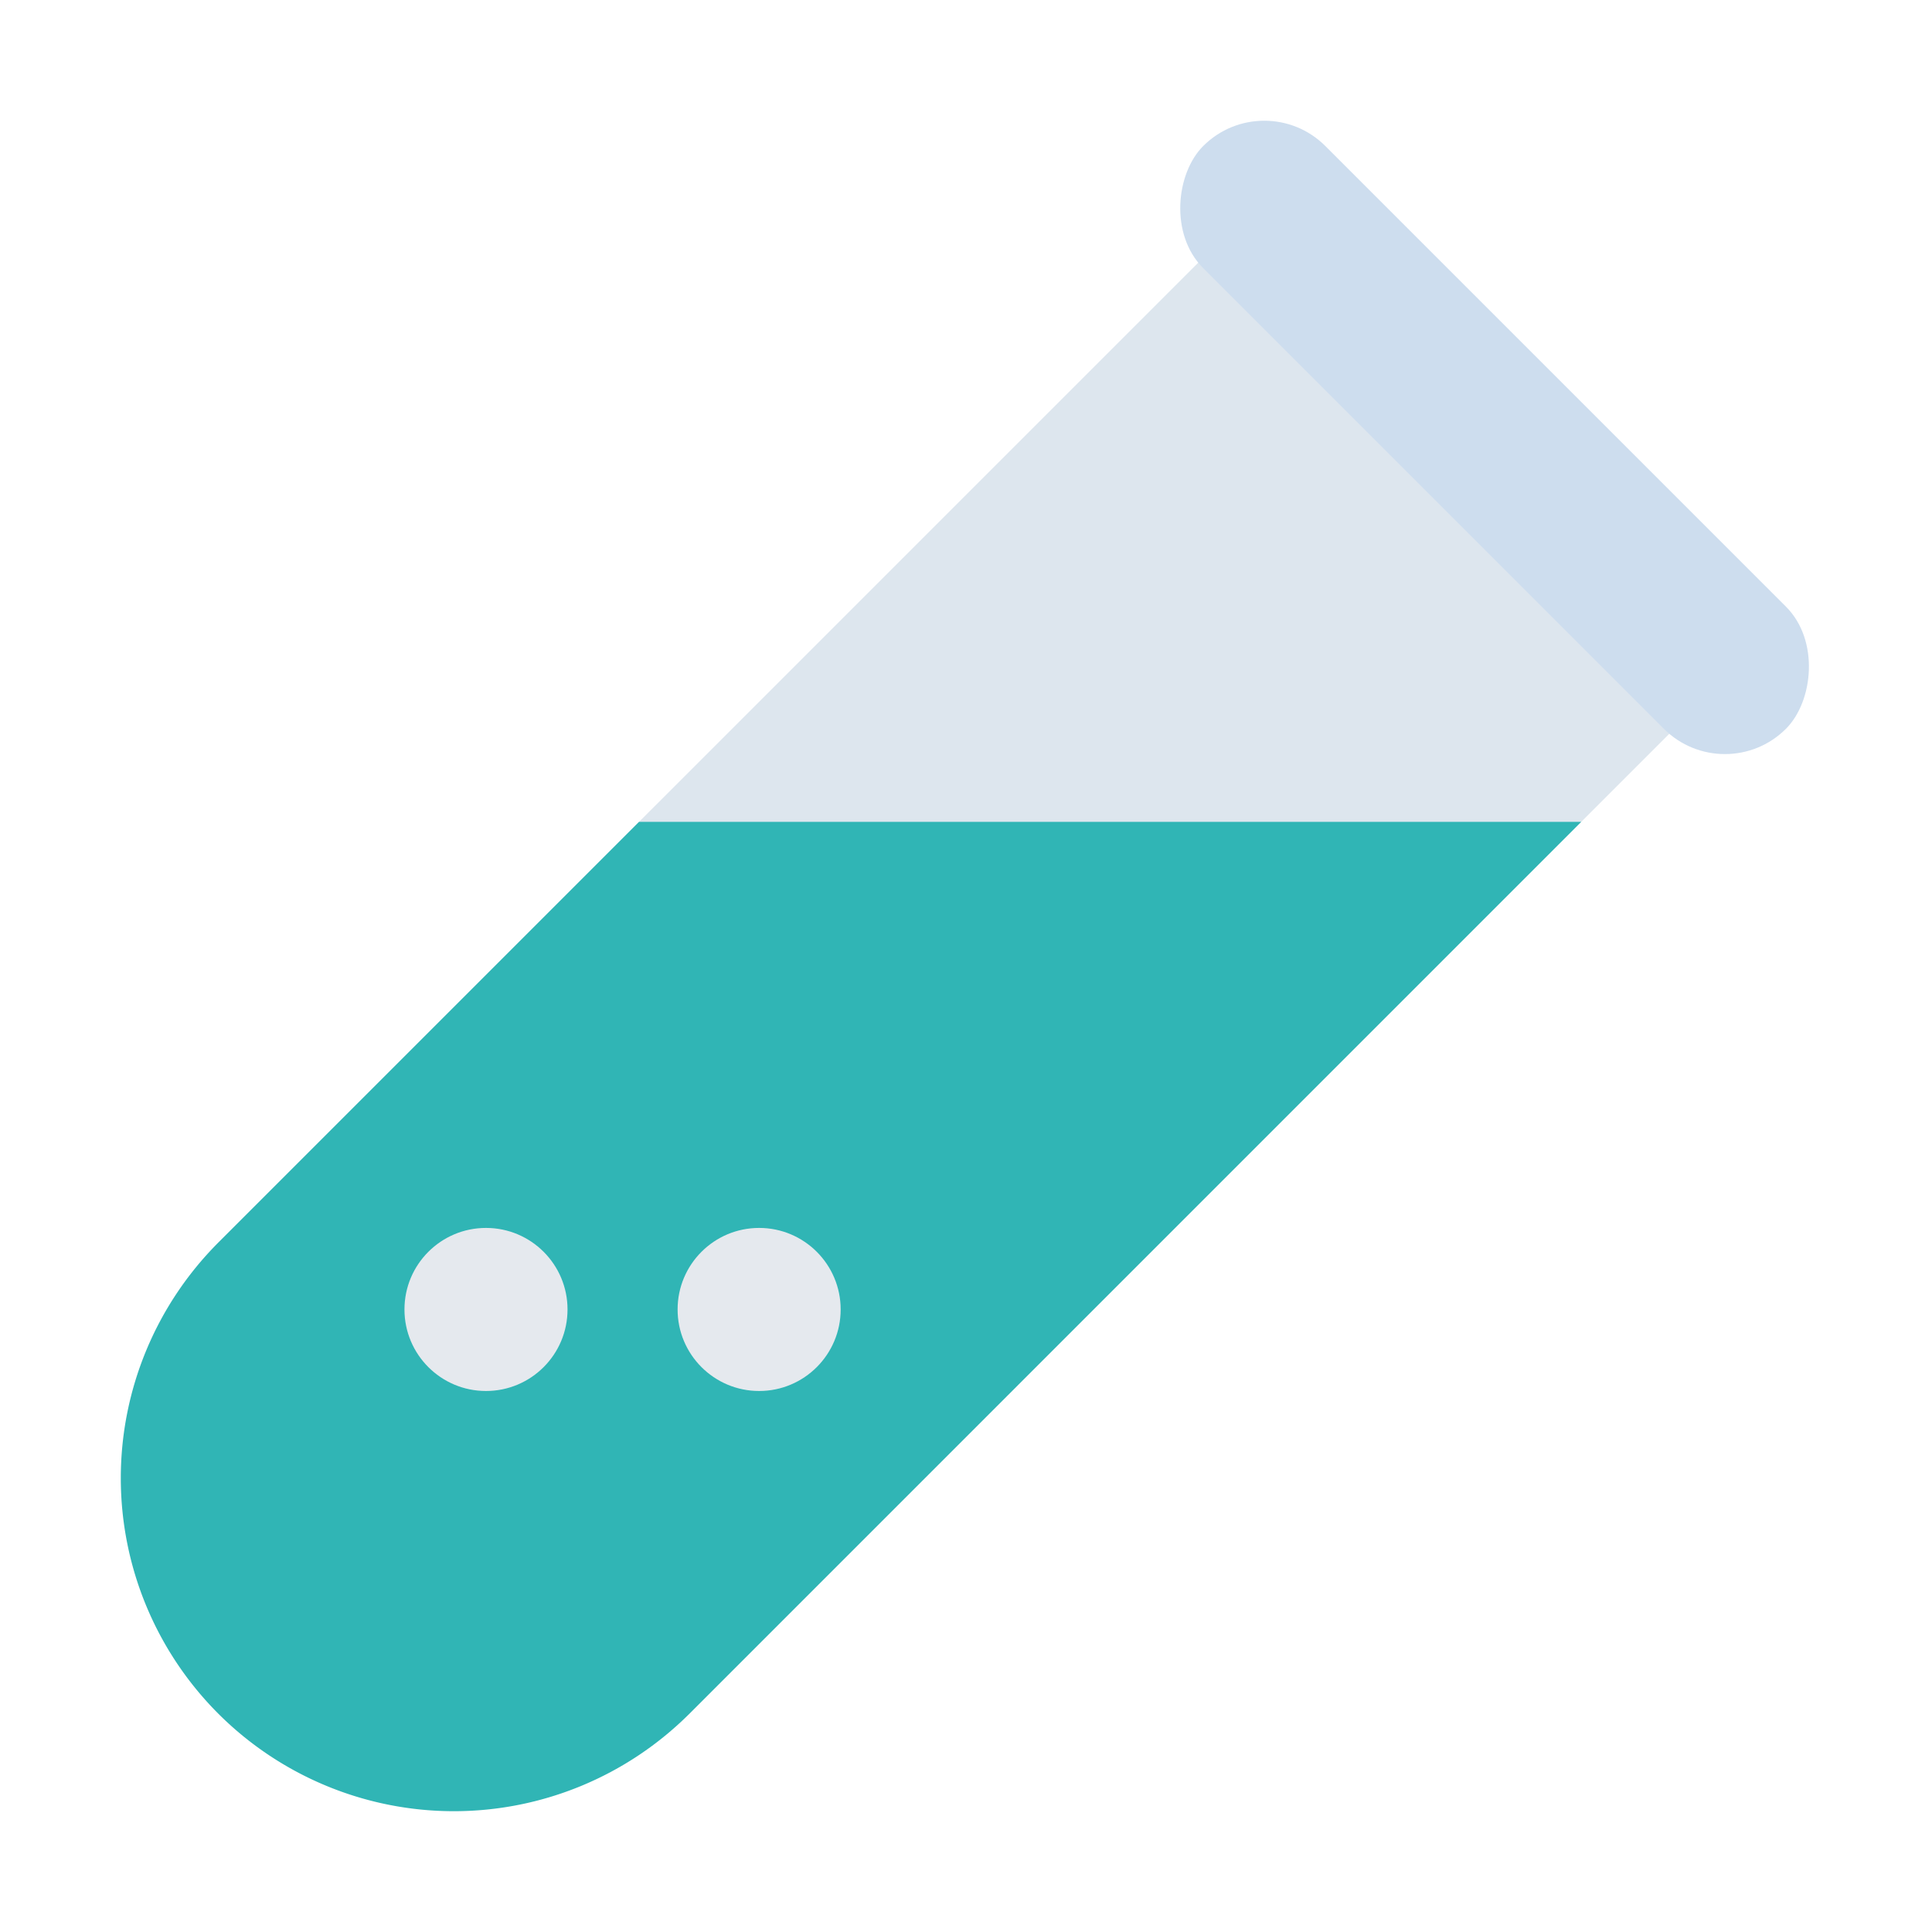 <svg id="Layer_1" data-name="Layer 1" xmlns="http://www.w3.org/2000/svg" viewBox="0 0 40 40"><defs><style>.cls-1{fill:#dde6ee;}.cls-2{fill:#30b5b5;}.cls-3{fill:#e5e9ee;}.cls-4{fill:#cdddee;}.cls-5{fill:none;}</style></defs><path class="cls-1" d="M14.274,35.48A6.9,6.9,0,0,1,4.52,25.726L25.528,4.719l9.753,9.753Z"/><path class="cls-2" d="M4.52,35.48a6.9,6.9,0,0,0,9.754,0L32.738,17.015H13.231L4.52,25.726A6.9,6.9,0,0,0,4.52,35.48Z"/><circle class="cls-3" cx="10.062" cy="27.111" r="1.688"/><circle class="cls-3" cx="15.717" cy="27.111" r="1.688"/><rect class="cls-4" x="22.412" y="7.268" width="17.063" height="3.576" rx="1.788" transform="translate(15.467 -19.228) rotate(45)"/><rect class="cls-5" width="40" height="40"/></svg>